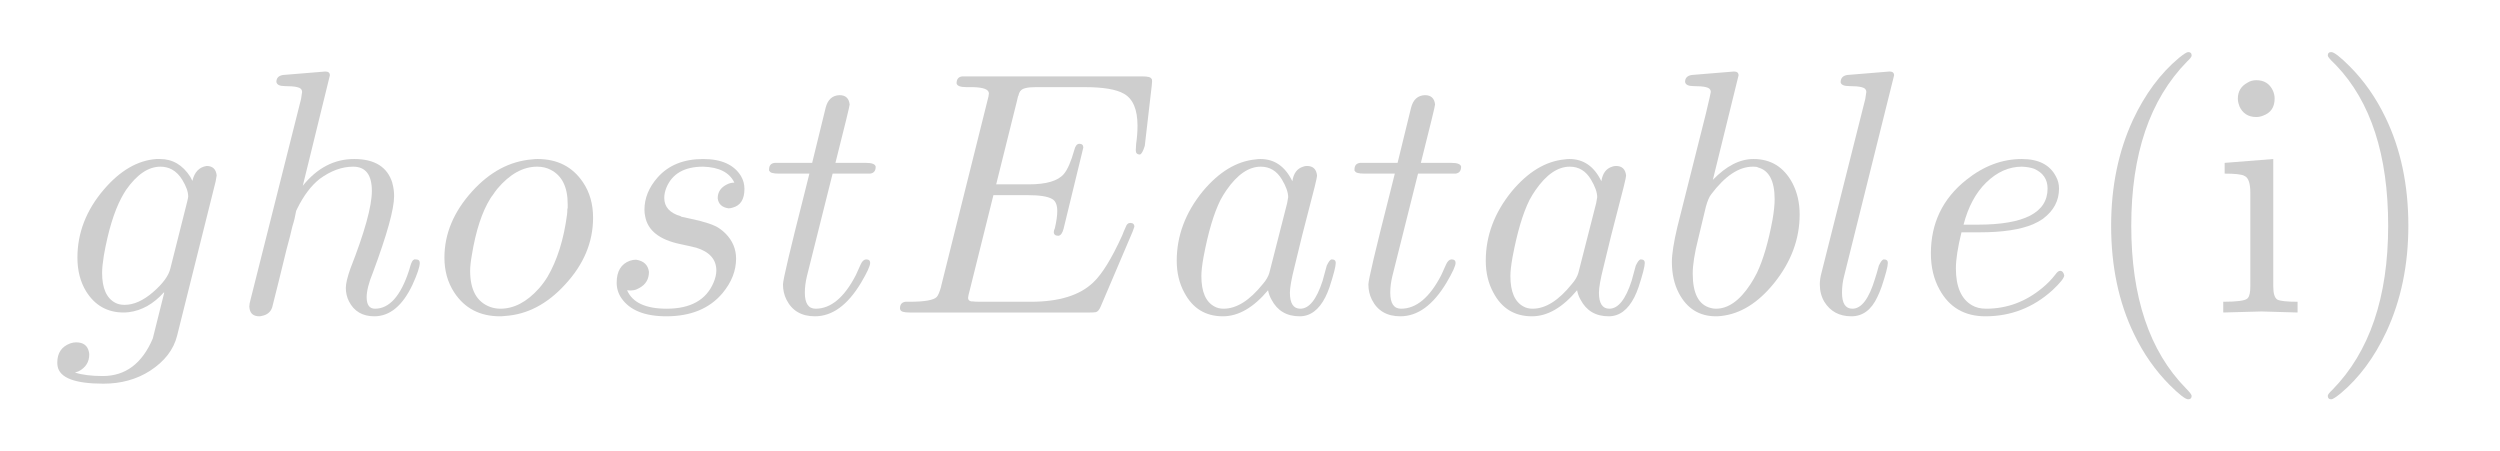 <?xml version="1.0" encoding="UTF-8"?>
<!DOCTYPE svg PUBLIC '-//W3C//DTD SVG 1.0//EN'
          'http://www.w3.org/TR/2001/REC-SVG-20010904/DTD/svg10.dtd'>
<svg xmlns:xlink="http://www.w3.org/1999/xlink" style="fill-opacity:1; color-rendering:auto; color-interpolation:auto; text-rendering:auto; stroke:black; stroke-linecap:square; stroke-miterlimit:10; shape-rendering:auto; stroke-opacity:1; fill:black; stroke-dasharray:none; font-weight:normal; stroke-width:1; font-family:'Dialog'; font-style:normal; stroke-linejoin:miter; font-size:12px; stroke-dashoffset:0; image-rendering:auto;" width="144" height="26" xmlns="http://www.w3.org/2000/svg"
><!--Generated by the Batik Graphics2D SVG Generator--><defs id="genericDefs"
  /><g
  ><g style="fill:rgb(37,37,37); fill-opacity:0; stroke-opacity:0; stroke:rgb(37,37,37);"
    ><rect x="0" width="144" height="26" y="0" style="stroke:none;"
    /></g
    ><g transform="scale(20,20) translate(0.15,0.9) scale(0.01,0.01)" style="font-size:100px; fill:rgb(206,206,206); text-rendering:geometricPrecision; image-rendering:optimizeQuality; color-rendering:optimizeQuality; font-family:'jlm_cmmi10'; stroke:rgb(206,206,206); color-interpolation:linearRGB;"
    ><path style="stroke:none;" d="M47.094 -37.703 L47.094 -37.703 L36 6.703 Q34.5 12.703 28.203 16.797 Q22.406 20.5 14.797 20.5 Q2.5 20.5 1.594 15.5 Q1.5 15 1.5 14.406 Q1.5 10.297 5.203 8.906 Q6.094 8.594 6.906 8.594 Q10 8.594 10.594 11.297 Q10.703 11.703 10.703 12.094 Q10.703 15.297 7.703 16.906 Q7.203 17.094 6.594 17.297 Q9.703 18.297 14.594 18.297 Q24.406 18.297 29 7.5 L32.297 -5.703 L32.203 -5.797 Q27.703 -0.797 22.094 -0.094 Q21.297 0 20.594 0 Q13.594 0 9.797 -6.094 Q7.297 -10.203 7.297 -15.797 Q7.297 -26.5 14.906 -35.406 Q21.906 -43.594 30 -44.203 L31.094 -44.203 Q36.5 -44.203 39.797 -39.094 L40.406 -37.906 Q41.297 -41.703 44.5 -42.203 Q47.094 -42.203 47.406 -39.5 L47.094 -37.703 ZM34.094 -12.797 L34.094 -12.797 L38.906 -31.906 Q39.203 -33.094 39.203 -33.406 Q39.203 -35.406 37.5 -38.203 L37.5 -38.203 Q36.297 -40.203 34.5 -41.203 Q33 -42 31.203 -42 Q26 -42 21.297 -35.297 Q20.594 -34.203 20 -33.094 Q16.797 -27.094 14.906 -16.406 Q14.406 -13.297 14.406 -11.406 Q14.406 -4.797 18.203 -2.797 Q19.297 -2.203 20.906 -2.203 Q24.797 -2.203 29 -5.797 Q33.406 -9.594 34.094 -12.797 Z"
    /></g
    ><g transform="matrix(20,0,0,20,0,0) translate(0.663,0.9) scale(0.01,0.01)" style="font-size:100px; fill:rgb(206,206,206); text-rendering:geometricPrecision; image-rendering:optimizeQuality; color-rendering:optimizeQuality; font-family:'jlm_cmmi10'; stroke:rgb(206,206,206); color-interpolation:linearRGB;"
    ><path style="stroke:none;" d="M28.703 -68.297 L20.906 -36.5 Q27.094 -44.203 35.703 -44.203 Q44.594 -44.203 46.703 -37.297 L46.703 -37.203 Q47.203 -35.5 47.203 -33.5 Q47.203 -27.906 41.094 -11.5 Q39.297 -7.094 39.297 -4.406 Q39.297 -1.094 41.703 -1.094 Q47.906 -1.094 51.5 -12.094 L51.906 -13.5 Q52.406 -15.094 52.906 -15.203 L52.906 -15.297 L53.406 -15.297 Q54.594 -15.297 54.594 -14.297 Q54.594 -12.594 52.5 -8 Q48.203 1.094 41.5 1.094 Q36.406 1.094 34.203 -3.203 Q33.297 -5 33.297 -7.094 Q33.297 -8.906 34.594 -12.594 Q40.797 -28.406 40.797 -35 Q40.797 -42 35.406 -42 Q30.594 -42 25.797 -38.5 Q22.094 -35.594 19.297 -29.906 L19 -29.297 Q18.594 -26.906 17.906 -24.797 Q17.406 -22.5 16.203 -18.094 L14 -9.094 L12.094 -1.5 Q11.406 0.594 9 1 Q8.703 1.094 8.406 1.094 Q6 1.094 5.594 -1 Q5.5 -1.406 5.5 -1.703 Q5.5 -2.5 5.906 -3.906 L20.406 -61.5 L20.703 -63.5 Q20.703 -64.594 19.297 -64.906 L19.297 -64.906 Q18.094 -65.203 15.703 -65.203 Q13.5 -65.203 13.297 -66.406 Q13.297 -68.094 15.203 -68.406 L27.406 -69.406 Q28.703 -69.406 28.703 -68.297 Z"
    /></g
    ><g transform="matrix(20,0,0,20,0,0) translate(1.239,0.9) scale(0.01,0.01)" style="font-size:100px; fill:rgb(206,206,206); text-rendering:geometricPrecision; image-rendering:optimizeQuality; color-rendering:optimizeQuality; font-family:'jlm_cmmi10'; stroke:rgb(206,206,206); color-interpolation:linearRGB;"
    ><path style="stroke:none;" d="M46.906 -27.297 Q46.906 -16.703 38.797 -8 Q31.094 0.406 21.5 1 Q20.797 1.094 20.094 1.094 Q11.406 1.094 6.906 -5.797 Q4.094 -10.094 4.094 -15.797 Q4.094 -26.094 12.094 -34.906 Q19.703 -43.297 29.297 -44.094 Q30.094 -44.203 30.906 -44.203 Q39.5 -44.203 44 -37.5 Q46.906 -33.203 46.906 -27.297 ZM20.203 -1.094 L20.203 -1.094 Q26.094 -1.094 31.297 -6.906 Q32.703 -8.5 33.797 -10.297 Q38 -17.5 39.406 -28.203 Q39.5 -29 39.5 -29.797 L39.5 -29.906 L39.594 -30 L39.594 -31.203 Q39.594 -38.594 34.703 -41.094 Q33 -42 30.797 -42 Q24.703 -42 19.297 -35.594 Q18.594 -34.703 18 -33.797 Q17.594 -33.297 17.297 -32.797 Q13.703 -27 12 -16.594 Q11.5 -13.797 11.5 -12 Q11.5 -3.703 17.297 -1.594 Q18.703 -1.094 20.203 -1.094 Z"
    /></g
    ><g transform="matrix(20,0,0,20,0,0) translate(1.724,0.9) scale(0.01,0.01)" style="font-size:100px; fill:rgb(206,206,206); text-rendering:geometricPrecision; image-rendering:optimizeQuality; color-rendering:optimizeQuality; font-family:'jlm_cmmi10'; stroke:rgb(206,206,206); color-interpolation:linearRGB;"
    ><path style="stroke:none;" d="M39.094 -37.406 L39.094 -37.406 Q37 -41.797 30.094 -42 Q22 -42 19.5 -35.906 Q18.906 -34.406 18.906 -33 Q18.906 -29.094 23.703 -27.703 L23.703 -27.703 L23.797 -27.594 Q24.5 -27.406 26.5 -27 Q32.703 -25.703 34.797 -24.203 Q35.703 -23.594 36.5 -22.797 Q39.594 -19.703 39.594 -15.5 Q39.594 -10.297 35.703 -5.594 Q30.094 1.094 19.5 1.094 Q10.203 1.094 6.594 -4.094 Q5.203 -6.094 5.203 -8.594 Q5.203 -13.5 9 -14.906 Q9.906 -15.203 10.797 -15.203 Q14.094 -14.703 14.5 -11.703 Q14.5 -8.594 11.797 -7.094 Q10.203 -6.094 8.203 -6.406 Q10.5 -1.094 19.594 -1.094 Q29.906 -1.094 33.094 -8.594 Q33.906 -10.5 33.906 -12.094 Q33.906 -16.906 28 -18.703 L28 -18.703 L27.906 -18.703 Q26.406 -19.094 23.5 -19.703 Q14.5 -21.594 13.406 -27.703 Q13.203 -28.594 13.203 -29.594 Q13.203 -34.594 17 -38.906 Q21.703 -44.203 30.094 -44.203 Q38 -44.203 41 -39.297 Q42 -37.594 42 -35.594 Q42 -31.094 38.594 -30.203 Q38 -30 37.406 -30 Q34.594 -30.406 34.297 -32.906 Q34.297 -35.594 37 -36.906 Q38 -37.406 39.094 -37.406 Z"
    /></g
    ><g transform="matrix(20,0,0,20,0,0) translate(2.192,0.9) scale(0.01,0.01)" style="font-size:100px; fill:rgb(206,206,206); text-rendering:geometricPrecision; image-rendering:optimizeQuality; color-rendering:optimizeQuality; font-family:'jlm_cmmi10'; stroke:rgb(206,206,206); color-interpolation:linearRGB;"
    ><path style="stroke:none;" d="M20.594 -40 L13.203 -10.5 Q12.594 -8 12.594 -5.703 Q12.594 -1.094 15.703 -1.094 Q22.297 -1.094 27.297 -10.797 L28.703 -13.906 Q29.297 -15.203 30.203 -15.297 Q31.406 -15.297 31.406 -14.297 Q31.406 -13 28.797 -8.594 Q23 1.094 15.5 1.094 Q9.703 1.094 7.297 -3.703 Q6.297 -5.703 6.297 -8.094 Q6.297 -10 12.406 -34 L13.906 -40 L5.094 -40 Q2.594 -40 2.406 -40.797 L2.297 -40.797 L2.297 -41.203 Q2.297 -42.906 3.906 -43.094 L5.297 -43.094 L14.703 -43.094 L18.594 -59 Q19.5 -62.5 22.594 -62.594 Q25.203 -62.594 25.5 -59.906 Q25.5 -59.297 21.406 -43.094 L30.203 -43.094 Q32.797 -43.094 33 -42 Q33 -40.203 31.406 -40 L31.297 -40 L30 -40 L20.594 -40 Z"
    /></g
    ><g transform="matrix(20,0,0,20,0,0) translate(2.554,0.9) scale(0.01,0.01)" style="font-size:100px; fill:rgb(206,206,206); text-rendering:geometricPrecision; image-rendering:optimizeQuality; color-rendering:optimizeQuality; font-family:'jlm_cmmi10'; stroke:rgb(206,206,206); color-interpolation:linearRGB;"
    ><path style="stroke:none;" d="M70.797 -23.297 L70.797 -23.297 L61.594 -1.703 Q61 -0.297 60.203 -0.094 L60.203 -0.094 L60.094 -0.094 Q59.703 0 58.5 0 L6.594 0 Q4.094 0 3.906 -0.797 Q3.797 -0.906 3.797 -1.203 Q3.797 -2.906 5.406 -3.094 L6.594 -3.094 Q13.094 -3.094 14.406 -4.5 Q15 -5.203 15.594 -7.297 Q15.594 -7.406 15.703 -7.797 L28.906 -60.703 Q29.406 -62.5 29.406 -63.094 Q29.406 -64.797 24.797 -64.906 L24.703 -64.906 L22.906 -64.906 Q20.297 -64.906 20.094 -66 Q20.094 -67.797 21.703 -68 L23.094 -68 L73.594 -68 Q76 -68 76.203 -67.297 L76.297 -67.297 Q76.5 -66.703 76.297 -65.297 L74.297 -48 Q73.594 -45.703 72.906 -45.5 Q71.703 -45.5 71.703 -46.703 L71.797 -48.406 L71.797 -48.5 Q72.203 -51.203 72.203 -53.797 Q72.203 -60.797 68.297 -63 Q65 -64.906 57 -64.906 L42.906 -64.906 Q39.203 -64.906 38.5 -63.797 L38.406 -63.797 L38.406 -63.703 Q38.094 -63.297 37.906 -62.5 L37.906 -62.406 L37.797 -62.297 Q37.703 -61.906 37.5 -61 L31.5 -36.906 L40.906 -36.906 Q48.5 -36.906 51 -39.906 Q52.594 -41.797 54 -46.797 Q54.406 -48.5 55.406 -48.594 Q56.594 -48.594 56.594 -47.5 L50.906 -24.094 Q50.406 -22.203 49.406 -22.094 Q48.094 -22.094 48.094 -23.203 Q48.094 -23.594 48.406 -24.297 Q49.094 -27.297 49.094 -29.203 Q49.094 -31.906 47.594 -32.703 Q45.703 -33.797 40.594 -33.797 L30.703 -33.797 L23.906 -6.5 Q23.406 -4.703 23.406 -4.203 Q23.406 -3.406 24.297 -3.203 L24.297 -3.203 L24.297 -3.203 L24.703 -3.203 Q25.297 -3.094 26.906 -3.094 L41.5 -3.094 Q53.703 -3.094 59.5 -8.703 Q63.297 -12.297 67.797 -22.203 Q68.203 -23.297 68.797 -24.594 Q69.203 -25.797 70.094 -25.797 Q71.297 -25.797 71.297 -24.703 Q71.297 -24.594 70.797 -23.297 Z"
    /></g
    ><g transform="matrix(20,0,0,20,0,0) translate(3.349,0.9) scale(0.01,0.01)" style="font-size:100px; fill:rgb(206,206,206); text-rendering:geometricPrecision; image-rendering:optimizeQuality; color-rendering:optimizeQuality; font-family:'jlm_cmmi10'; stroke:rgb(206,206,206); color-interpolation:linearRGB;"
    ><path style="stroke:none;" d="M37.297 -37.797 Q37.797 -41.203 40.406 -42 Q40.906 -42.203 41.5 -42.203 Q44.094 -42.203 44.406 -39.5 Q44.406 -38.906 43.703 -36.094 L40.094 -22.094 Q38.594 -15.797 37.906 -13.094 Q36.594 -7.906 36.594 -5.703 Q36.594 -1.094 39.594 -1.094 Q43.406 -1.094 46 -9.094 Q46.5 -10.797 47.203 -13.5 Q48 -15.203 48.594 -15.297 Q49.797 -15.297 49.797 -14.297 Q49.797 -12.797 48 -7.297 Q47.406 -5.594 46.797 -4.406 Q44 1.094 39.406 1.094 Q33.797 1.094 31.297 -3.703 Q30.594 -4.906 30.297 -6.406 Q24 1.094 17.297 1.094 Q9.797 1.094 6.203 -5.703 Q4 -9.703 4 -14.906 Q4 -25.703 11.5 -34.906 Q18.5 -43.297 26.703 -44.094 Q27.406 -44.203 28.094 -44.203 Q34.203 -44.203 37.297 -37.797 ZM30.797 -11.906 L30.797 -11.906 L35.797 -31.5 Q36.094 -33 36.094 -33.203 Q36.094 -35.297 34.297 -38.297 Q32.094 -42 28.203 -42 Q23 -42 18.297 -35.203 Q17.406 -33.906 16.594 -32.406 Q13.703 -26.594 11.703 -15.906 Q11.094 -12.5 11.094 -10.5 Q11.094 -3.703 14.906 -1.703 Q16 -1.094 17.5 -1.094 Q23.094 -1.094 28.797 -8.203 Q30.203 -9.797 30.703 -11.5 L30.703 -11.594 Q30.797 -11.797 30.797 -11.906 Z"
    /></g
    ><g transform="matrix(20,0,0,20,0,0) translate(3.878,0.9) scale(0.01,0.01)" style="font-size:100px; fill:rgb(206,206,206); text-rendering:geometricPrecision; image-rendering:optimizeQuality; color-rendering:optimizeQuality; font-family:'jlm_cmmi10'; stroke:rgb(206,206,206); color-interpolation:linearRGB;"
    ><path style="stroke:none;" d="M20.594 -40 L13.203 -10.5 Q12.594 -8 12.594 -5.703 Q12.594 -1.094 15.703 -1.094 Q22.297 -1.094 27.297 -10.797 L28.703 -13.906 Q29.297 -15.203 30.203 -15.297 Q31.406 -15.297 31.406 -14.297 Q31.406 -13 28.797 -8.594 Q23 1.094 15.5 1.094 Q9.703 1.094 7.297 -3.703 Q6.297 -5.703 6.297 -8.094 Q6.297 -10 12.406 -34 L13.906 -40 L5.094 -40 Q2.594 -40 2.406 -40.797 L2.297 -40.797 L2.297 -41.203 Q2.297 -42.906 3.906 -43.094 L5.297 -43.094 L14.703 -43.094 L18.594 -59 Q19.5 -62.5 22.594 -62.594 Q25.203 -62.594 25.5 -59.906 Q25.5 -59.297 21.406 -43.094 L30.203 -43.094 Q32.797 -43.094 33 -42 Q33 -40.203 31.406 -40 L31.297 -40 L30 -40 L20.594 -40 Z"
    /></g
    ><g transform="matrix(20,0,0,20,0,0) translate(4.239,0.9) scale(0.01,0.01)" style="font-size:100px; fill:rgb(206,206,206); text-rendering:geometricPrecision; image-rendering:optimizeQuality; color-rendering:optimizeQuality; font-family:'jlm_cmmi10'; stroke:rgb(206,206,206); color-interpolation:linearRGB;"
    ><path style="stroke:none;" d="M37.297 -37.797 Q37.797 -41.203 40.406 -42 Q40.906 -42.203 41.5 -42.203 Q44.094 -42.203 44.406 -39.5 Q44.406 -38.906 43.703 -36.094 L40.094 -22.094 Q38.594 -15.797 37.906 -13.094 Q36.594 -7.906 36.594 -5.703 Q36.594 -1.094 39.594 -1.094 Q43.406 -1.094 46 -9.094 Q46.5 -10.797 47.203 -13.5 Q48 -15.203 48.594 -15.297 Q49.797 -15.297 49.797 -14.297 Q49.797 -12.797 48 -7.297 Q47.406 -5.594 46.797 -4.406 Q44 1.094 39.406 1.094 Q33.797 1.094 31.297 -3.703 Q30.594 -4.906 30.297 -6.406 Q24 1.094 17.297 1.094 Q9.797 1.094 6.203 -5.703 Q4 -9.703 4 -14.906 Q4 -25.703 11.5 -34.906 Q18.5 -43.297 26.703 -44.094 Q27.406 -44.203 28.094 -44.203 Q34.203 -44.203 37.297 -37.797 ZM30.797 -11.906 L30.797 -11.906 L35.797 -31.5 Q36.094 -33 36.094 -33.203 Q36.094 -35.297 34.297 -38.297 Q32.094 -42 28.203 -42 Q23 -42 18.297 -35.203 Q17.406 -33.906 16.594 -32.406 Q13.703 -26.594 11.703 -15.906 Q11.094 -12.5 11.094 -10.5 Q11.094 -3.703 14.906 -1.703 Q16 -1.094 17.5 -1.094 Q23.094 -1.094 28.797 -8.203 Q30.203 -9.797 30.703 -11.5 L30.703 -11.594 Q30.797 -11.797 30.797 -11.906 Z"
    /></g
    ><g transform="matrix(20,0,0,20,0,0) translate(4.768,0.9) scale(0.01,0.01)" style="font-size:100px; fill:rgb(206,206,206); text-rendering:geometricPrecision; image-rendering:optimizeQuality; color-rendering:optimizeQuality; font-family:'jlm_cmmi10'; stroke:rgb(206,206,206); color-interpolation:linearRGB;"
    ><path style="stroke:none;" d="M23.906 -68.297 L16.5 -38.203 Q22.297 -44.203 28.203 -44.203 Q35.703 -44.203 39.406 -37.297 Q41.5 -33.297 41.5 -28.203 Q41.5 -17.594 34.094 -8.406 Q27.203 0.094 18.906 1 Q18.094 1.094 17.406 1.094 Q10.203 1.094 6.703 -5.594 Q4.703 -9.406 4.703 -14.594 Q4.703 -18 6.297 -24.703 L14.5 -57.297 Q15.906 -63.203 15.906 -63.5 Q15.906 -64.594 14.5 -64.906 L14.5 -64.906 Q13.297 -65.203 10.906 -65.203 Q8.703 -65.203 8.5 -66.406 Q8.5 -68.094 10.406 -68.406 L22.594 -69.406 Q23.906 -69.406 23.906 -68.297 ZM14.5 -30.5 L12.297 -21.297 Q10.703 -15 10.703 -11.203 Q10.703 -2.594 15.906 -1.297 Q16.594 -1.094 17.406 -1.094 Q22.703 -1.094 27.297 -8.094 Q28.297 -9.594 29.203 -11.406 Q31.906 -17.094 33.703 -26.797 Q34.297 -30.297 34.297 -32.594 Q34.297 -40.594 29.406 -41.797 L29.297 -41.906 Q28.703 -42 28 -42 Q22 -42 16 -34 Q15.203 -33 14.5 -30.5 Z"
    /></g
    ><g transform="matrix(20,0,0,20,0,0) translate(5.197,0.9) scale(0.01,0.01)" style="font-size:100px; fill:rgb(206,206,206); text-rendering:geometricPrecision; image-rendering:optimizeQuality; color-rendering:optimizeQuality; font-family:'jlm_cmmi10'; stroke:rgb(206,206,206); color-interpolation:linearRGB;"
    ><path style="stroke:none;" d="M25.797 -68.297 L11.406 -10.5 Q10.797 -8.203 10.797 -5.703 Q10.797 -1.094 13.797 -1.094 Q17.703 -1.094 20.297 -9.703 Q20.797 -11.203 21.406 -13.5 Q22.203 -15.203 22.797 -15.297 Q24 -15.297 24 -14.297 Q24 -12.797 22.203 -7.406 Q21.594 -5.703 21 -4.5 Q18.406 1.094 13.5 1.094 Q8.297 1.094 5.703 -3.094 Q4.406 -5.297 4.406 -8.094 Q4.406 -9.703 4.906 -11.5 L17.5 -61.5 L17.797 -63.5 Q17.797 -64.594 16.406 -64.906 Q15.203 -65.203 12.906 -65.203 Q10.594 -65.203 10.406 -66.297 Q10.406 -68.094 12.297 -68.406 L24.5 -69.406 Q25.797 -69.406 25.797 -68.297 Z"
    /></g
    ><g transform="matrix(20,0,0,20,0,0) translate(5.515,0.9) scale(0.01,0.01)" style="font-size:100px; fill:rgb(206,206,206); text-rendering:geometricPrecision; image-rendering:optimizeQuality; color-rendering:optimizeQuality; font-family:'jlm_cmmi10'; stroke:rgb(206,206,206); color-interpolation:linearRGB;"
    ><path style="stroke:none;" d="M18.703 -23.094 L13.406 -23.094 Q11.797 -16.594 11.797 -12.703 Q11.797 -4.797 16.406 -2.094 Q18.094 -1.094 20.5 -1.094 Q29.5 -1.094 36.703 -7.094 Q38.797 -8.797 40.5 -11 Q41.203 -12 41.797 -12 Q42.703 -12 43 -10.703 Q43 -9.594 39.594 -6.406 Q31.297 1.094 20.297 1.094 Q11.297 1.094 7.094 -6.594 Q4.594 -11.094 4.594 -17 Q4.594 -30.094 14.797 -38.203 Q22.297 -44.203 30.797 -44.203 Q38 -44.203 40.594 -39.203 Q41.5 -37.594 41.5 -35.703 Q41.5 -30.5 37 -27.094 L36.906 -27 Q35.594 -26.094 34 -25.406 Q28.5 -23.094 18.703 -23.094 ZM14 -25.297 L18.094 -25.297 Q38.203 -25.297 38.203 -35.703 Q38.203 -39.703 34.297 -41.406 L34.297 -41.406 Q32.906 -41.906 30.797 -42 Q25.203 -42 20.5 -37.406 Q16 -33 14 -25.297 Z"
    /></g
    ><g transform="matrix(20,0,0,20,0,0) translate(5.981,0.9) scale(0.01,0.01)" style="font-size:100px; fill:rgb(206,206,206); text-rendering:geometricPrecision; image-rendering:optimizeQuality; color-rendering:optimizeQuality; font-family:'jlm_cmr10'; stroke:rgb(206,206,206); color-interpolation:linearRGB;"
    ><path style="stroke:none;" d="M33.094 24 L33.094 24 Q33.094 25 32.094 25 Q30.906 25 26.797 20.906 Q20.594 14.703 16.5 6.203 Q9.906 -7.406 9.906 -25 Q9.906 -41.906 16.203 -55.5 Q21.406 -66.594 29.406 -73.297 Q31.5 -75 32.094 -75 Q33.094 -75 33.094 -74 Q33.094 -73.5 31.797 -72.297 Q15.703 -55.906 15.703 -25 Q15.703 5.797 31.406 21.797 Q33.094 23.5 33.094 24 Z"
    /></g
    ><g transform="matrix(20,0,0,20,0,0) translate(6.37,0.9) scale(0.01,0.01)" style="font-size:100px; fill:rgb(206,206,206); text-rendering:geometricPrecision; image-rendering:optimizeQuality; color-rendering:optimizeQuality; font-family:'jlm_cmr10'; stroke:rgb(206,206,206); color-interpolation:linearRGB;"
    ><path style="stroke:none;" d="M17.703 -44.203 L17.703 -44.203 L17.703 -7.5 Q17.703 -4.406 18.906 -3.703 L18.906 -3.703 Q20.094 -3.094 24.703 -3.094 L24.703 0 Q14.5 -0.297 14.297 -0.297 Q12.906 -0.297 3.297 0 L3.297 -3.094 Q9.203 -3.094 10.203 -4 L10.406 -4.203 Q11.094 -5 11.094 -7.594 L11.094 -34.5 Q11.094 -38.5 9.5 -39.297 L9.406 -39.297 L9.406 -39.297 L9.297 -39.406 L9.297 -39.406 Q8 -40 3.703 -40 L3.703 -43.094 L17.703 -44.203 ZM18.094 -61.594 Q18.094 -57.906 14.797 -56.703 Q13.797 -56.297 12.797 -56.297 Q9.297 -56.297 7.906 -59.5 L7.906 -59.594 Q7.5 -60.594 7.5 -61.594 Q7.5 -64.703 10.297 -66.203 Q11.406 -66.906 12.797 -66.906 Q16.203 -66.906 17.594 -63.906 Q18.094 -62.797 18.094 -61.594 Z"
    /></g
    ><g transform="matrix(20,0,0,20,0,0) translate(6.647,0.9) scale(0.01,0.01)" style="font-size:100px; fill:rgb(206,206,206); text-rendering:geometricPrecision; image-rendering:optimizeQuality; color-rendering:optimizeQuality; font-family:'jlm_cmr10'; stroke:rgb(206,206,206); color-interpolation:linearRGB;"
    ><path style="stroke:none;" d="M28.906 -25 L28.906 -25 Q28.906 -8.094 22.594 5.5 Q17.406 16.594 9.406 23.297 Q7.297 25 6.703 25 Q5.703 25 5.703 24 Q5.703 23.5 7 22.297 Q23.094 5.906 23.094 -25 Q23.094 -55.5 8.094 -71.203 L7.594 -71.703 Q5.703 -73.5 5.703 -74 Q5.703 -75 6.703 -75 Q7.906 -75 12 -70.906 Q18.203 -64.703 22.297 -56.203 Q28.906 -42.594 28.906 -25 Z"
    /></g
  ></g
></svg
>
